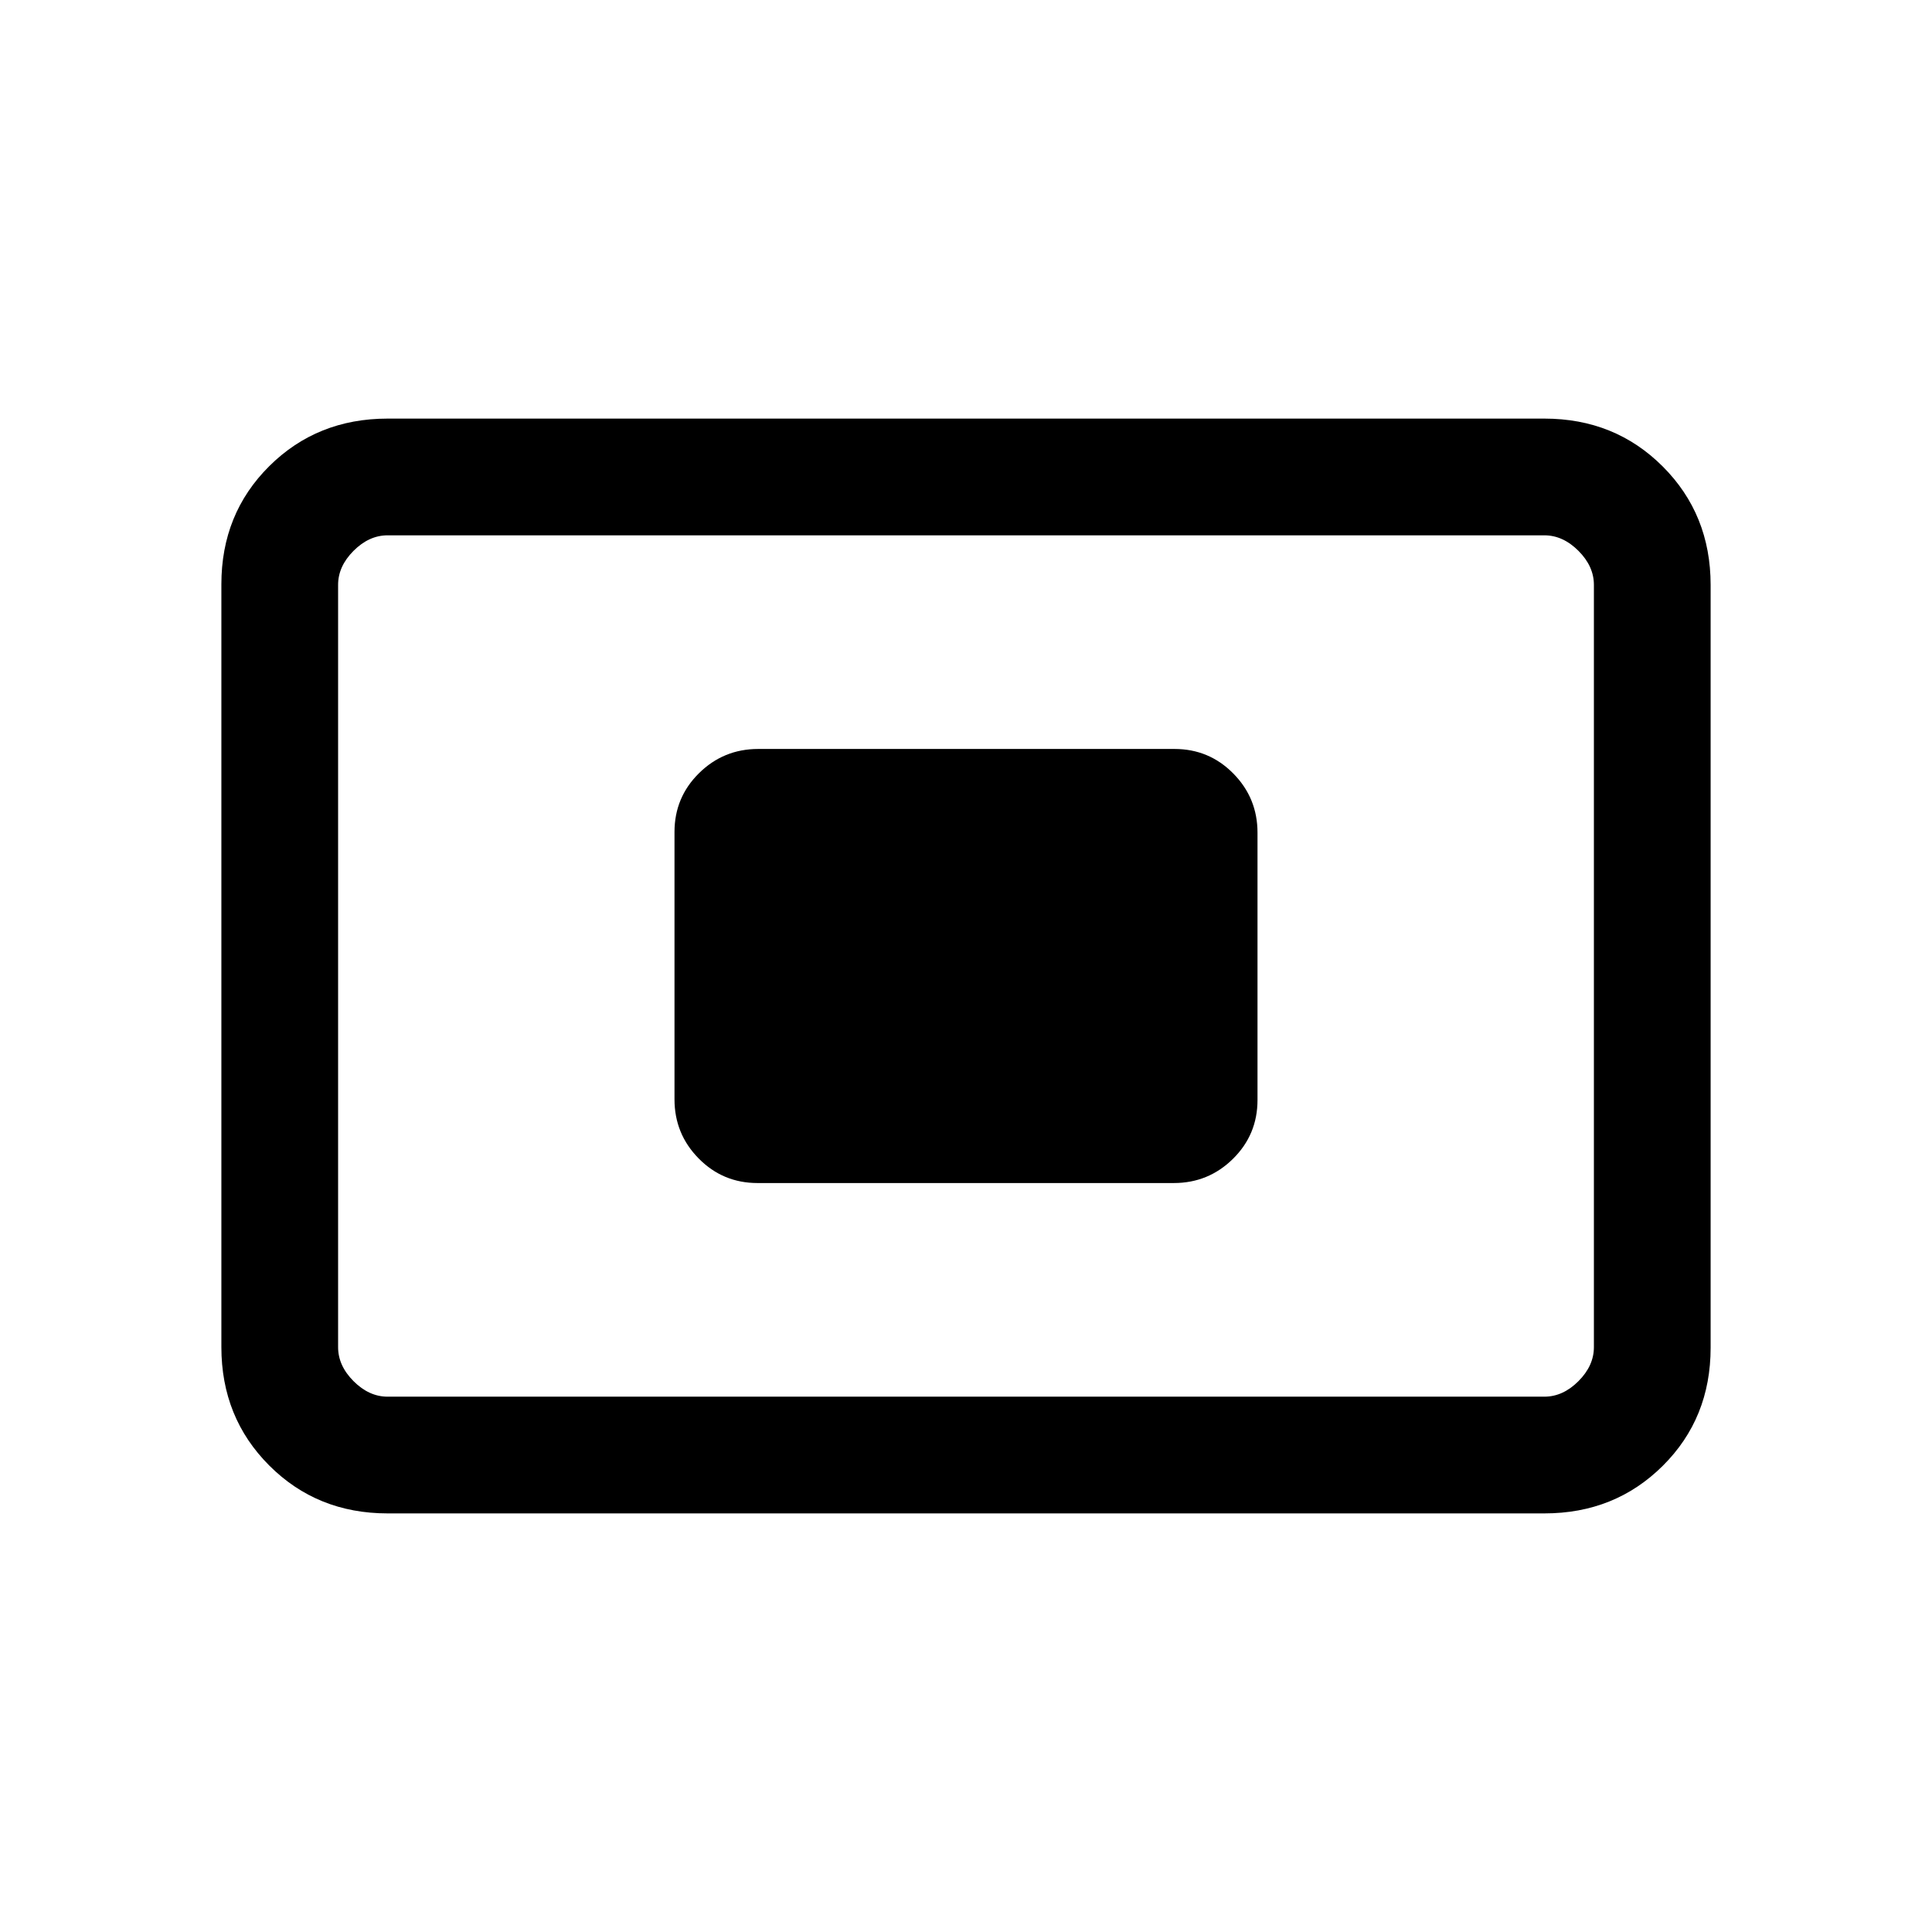<svg xmlns="http://www.w3.org/2000/svg" height="20" viewBox="0 -960 960 960" width="20"><path d="M192.615-208q-35.04 0-58.828-23.799Q110-255.599 110-290.656v-379.012q0-35.057 23.787-58.695Q157.575-752 192.615-752h574.77q35.04 0 58.828 23.799Q850-704.401 850-669.344v379.012q0 35.057-23.787 58.695Q802.425-208 767.385-208h-574.77Zm0-58h574.77q9.23 0 16.923-7.692Q792-281.385 792-290.615v-378.77q0-9.23-7.692-16.923Q776.615-694 767.385-694h-574.77q-9.23 0-16.923 7.692Q168-678.615 168-669.385v378.77q0 9.23 7.692 16.923Q183.385-266 192.615-266Zm183.806-106.154h206.835q17.206 0 29.398-12.026 12.192-12.027 12.192-29.226v-132.856q0-17.2-12.031-29.392-12.03-12.192-29.236-12.192H376.744q-17.206 0-29.398 12.026-12.192 12.027-12.192 29.226v132.856q0 17.2 12.031 29.392 12.03 12.192 29.236 12.192ZM168-266v-428 428Z"/></svg>